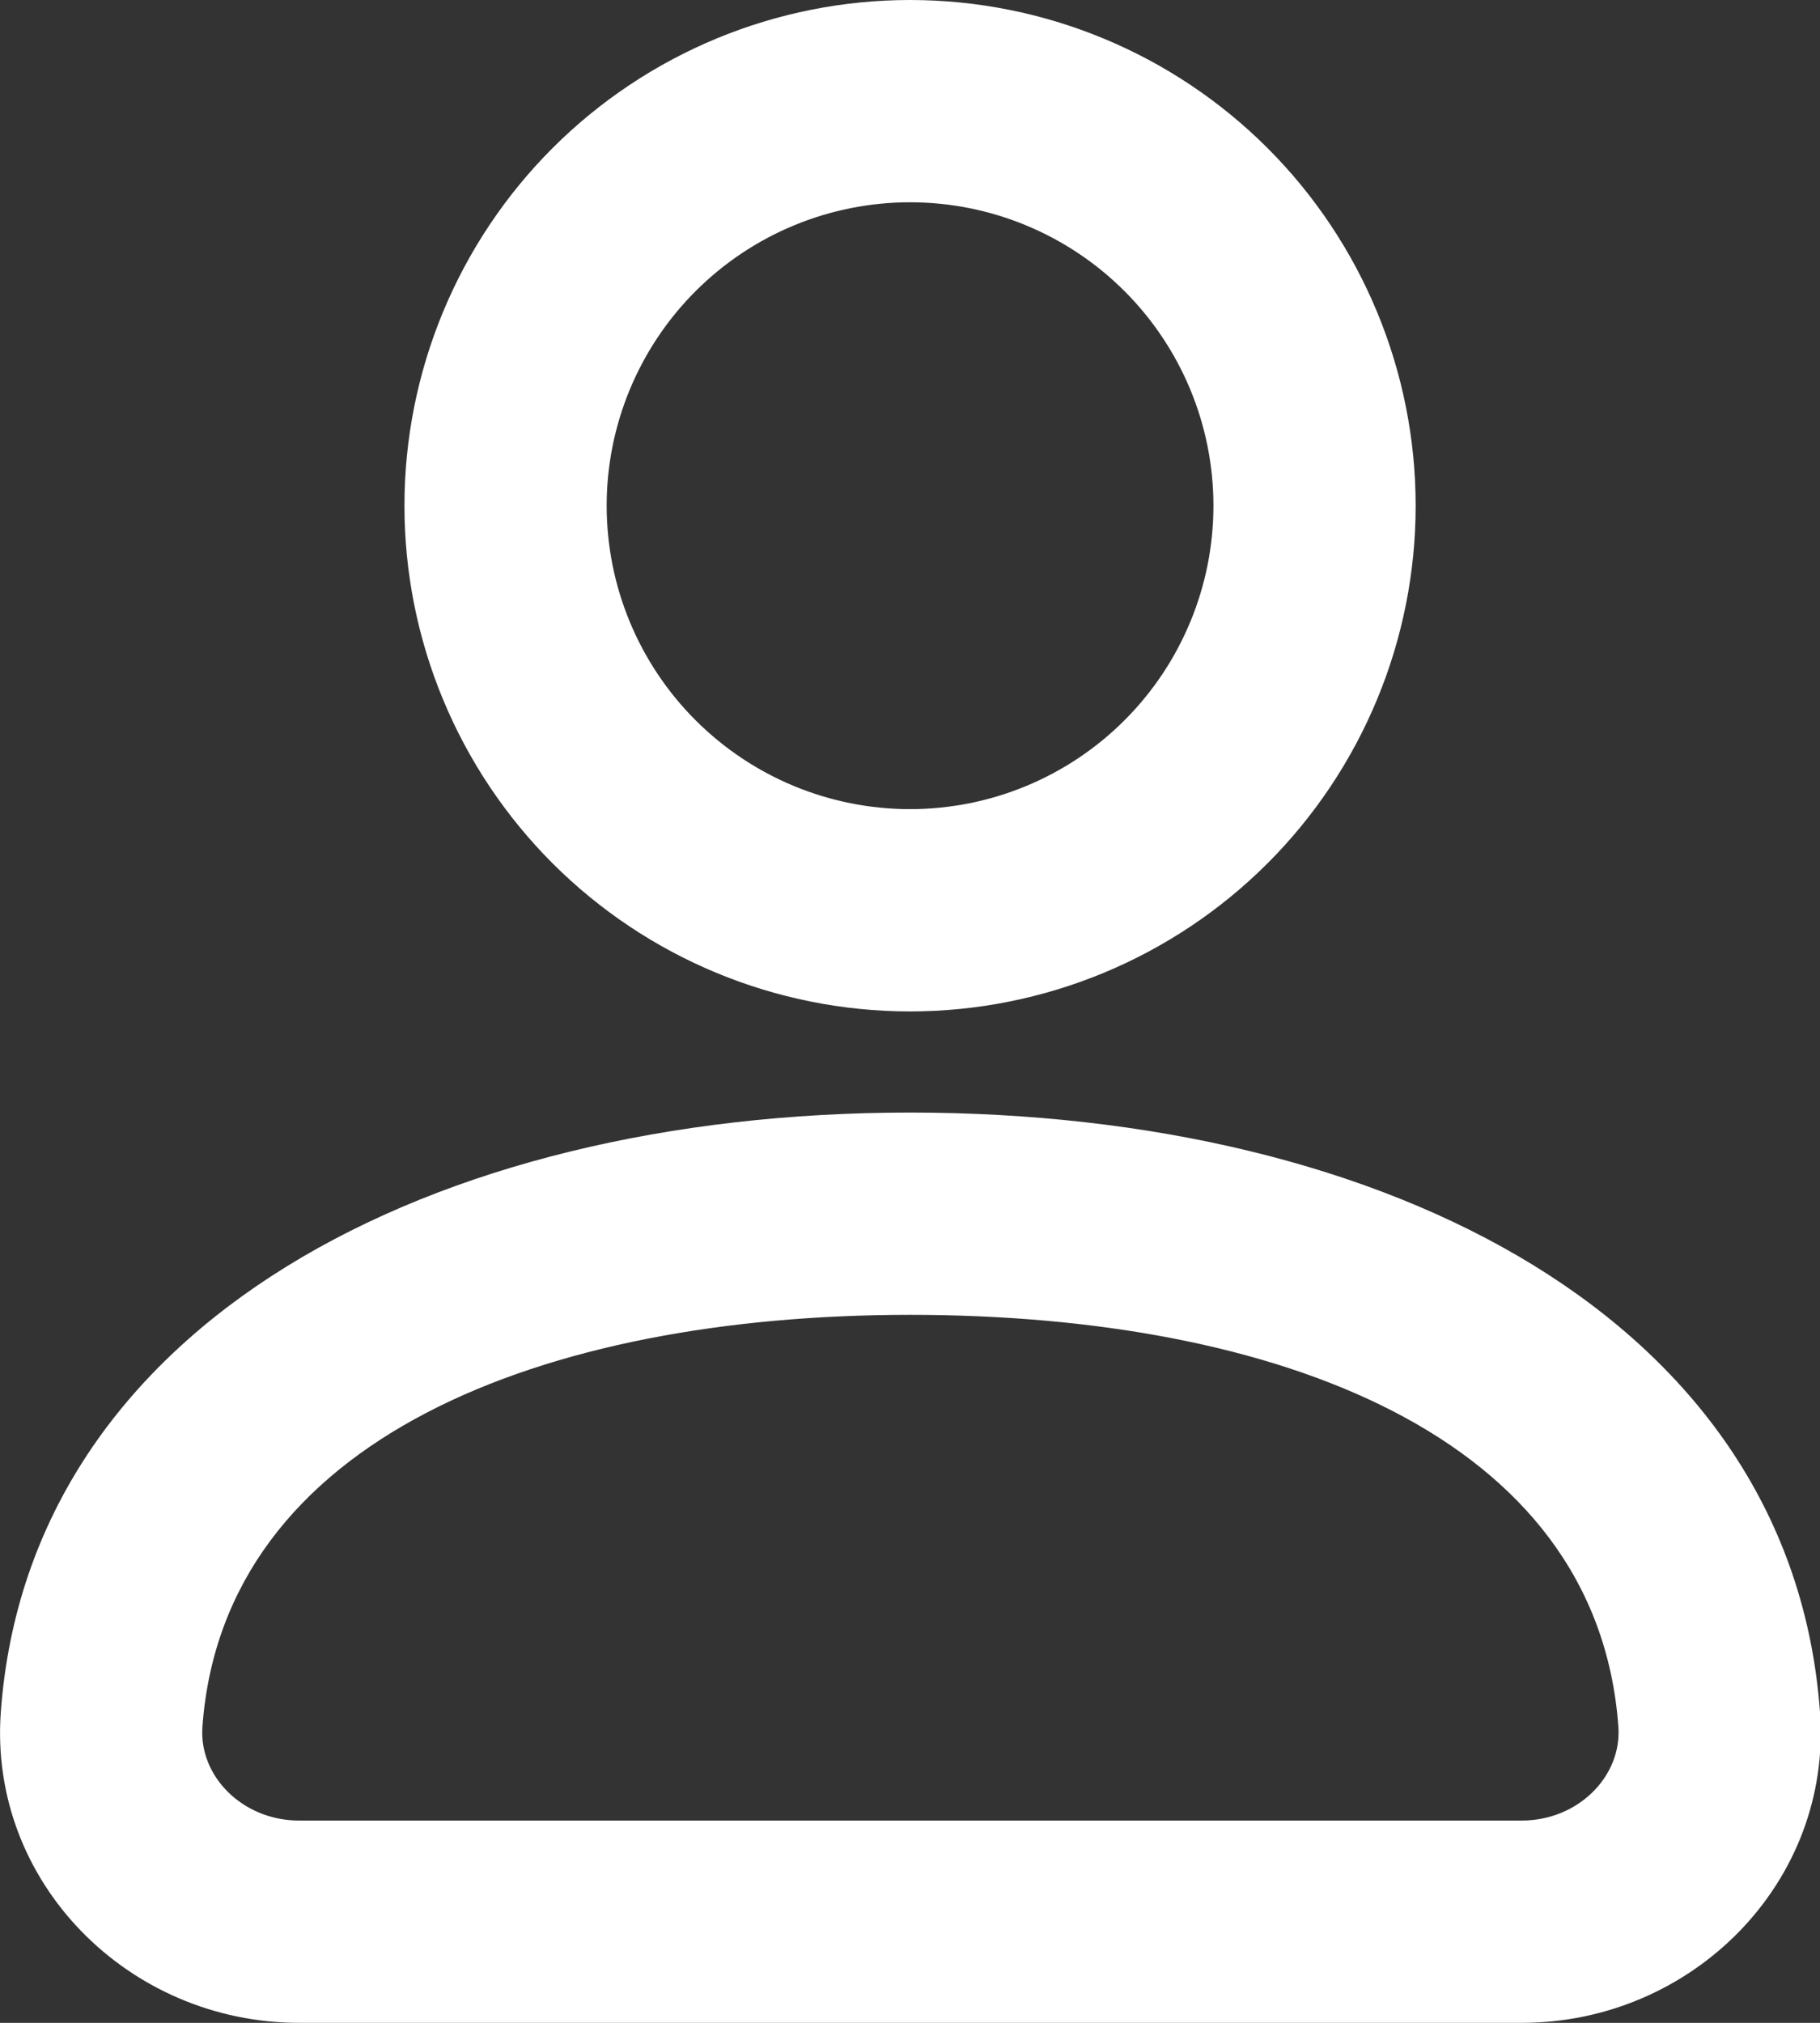 <svg width="18" height="20" viewBox="0 0 18 20" fill="none" xmlns="http://www.w3.org/2000/svg">
    <rect x="0" y="0" width="18" height="20" fill="#333333" stroke="none"/>
    <path
        d="M12.001 5C12.001 4.204 11.684 3.441 11.122 2.879C10.559 2.316 9.796 2 9 2C8.205 2 7.442 2.316 6.879 2.879C6.317 3.441 6 4.204 6 5C6 5.796 6.317 6.559 6.879 7.121C7.442 7.684 8.205 8 9 8C9.796 8 10.559 7.684 11.122 7.121C11.684 6.559 12.001 5.796 12.001 5ZM14.001 5C14.001 6.326 13.474 7.598 12.536 8.536C11.598 9.473 10.327 10 9 10C7.674 10 6.403 9.473 5.465 8.536C4.527 7.598 4 6.326 4 5C4 3.674 4.527 2.402 5.465 1.464C6.403 0.527 7.674 0 9 0C10.327 0 11.598 0.527 12.536 1.464C13.474 2.402 14.001 3.674 14.001 5ZM18 16.928C18.122 18.608 16.739 20 15.05 20H2.958C1.27 20 -0.114 18.608 0.008 16.928C0.287 13.083 4.268 11 9 11C13.725 11 17.718 13.05 18 16.928ZM16.006 17.073C15.796 14.182 12.605 13 9 13C5.372 13 2.209 14.224 2.002 17.073C1.966 17.563 2.401 18 2.957 18H15.05C15.607 18 16.041 17.563 16.006 17.073Z"
        fill="white" />
</svg>
    